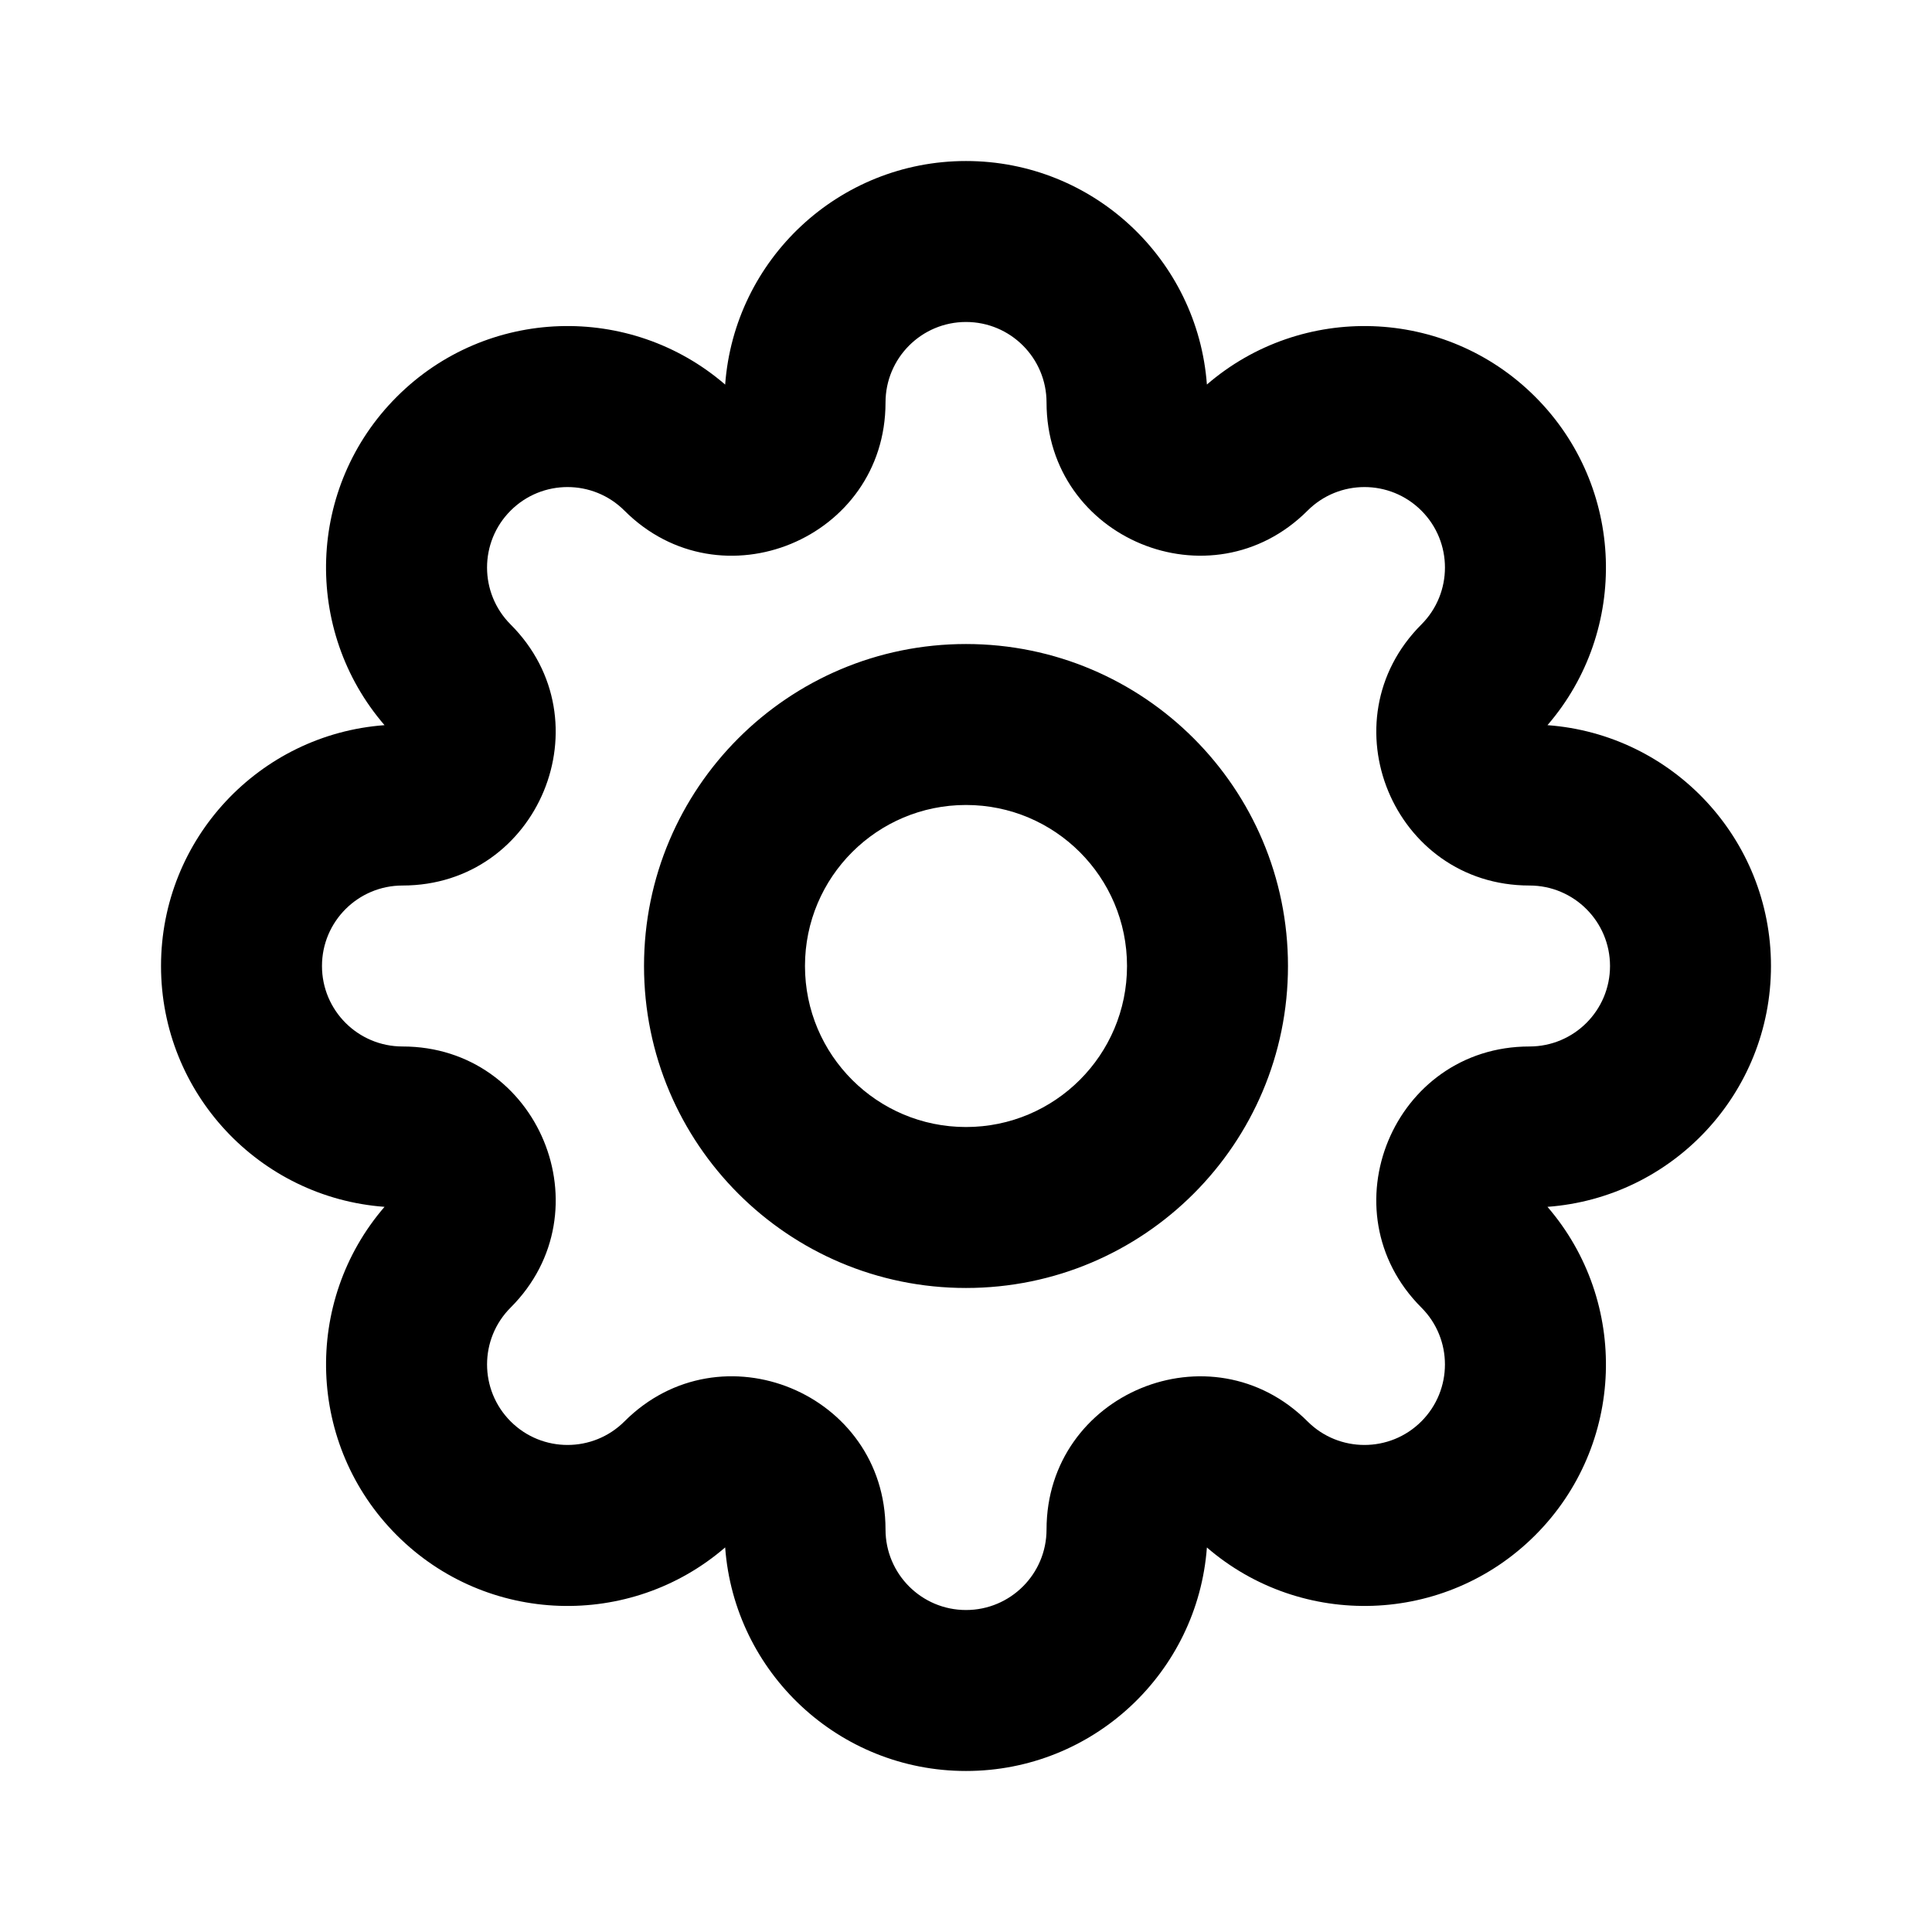 <svg width="32" height="32" viewBox="0 0 32 32" fill="none" xmlns="http://www.w3.org/2000/svg">
<path d="M16 5.333C15.264 5.333 14.667 5.93 14.667 6.667C14.667 8.924 11.938 10.053 10.343 8.458C9.822 7.937 8.978 7.937 8.457 8.458C7.937 8.978 7.937 9.822 8.457 10.343C10.053 11.939 8.923 14.667 6.667 14.667C5.93 14.667 5.333 15.264 5.333 16C5.333 16.736 5.93 17.333 6.667 17.333C8.923 17.333 10.053 20.061 8.458 21.657C7.937 22.177 7.937 23.022 8.458 23.543C8.978 24.063 9.822 24.063 10.343 23.543C11.938 21.947 14.667 23.076 14.667 25.333C14.667 26.07 15.264 26.667 16 26.667C16.737 26.667 17.334 26.07 17.334 25.333C17.334 23.078 20.061 21.947 21.657 23.543C22.177 24.063 23.022 24.063 23.542 23.543C24.063 23.022 24.063 22.177 23.542 21.657C21.947 20.061 23.077 17.333 25.333 17.333C26.07 17.333 26.667 16.736 26.667 16C26.667 15.264 26.07 14.667 25.333 14.667C23.077 14.667 21.947 11.939 23.543 10.343C24.063 9.822 24.063 8.978 23.543 8.458C23.022 7.937 22.178 7.937 21.657 8.458C20.061 10.053 17.334 8.922 17.334 6.667C17.334 5.93 16.737 5.333 16 5.333ZM12.011 6.37C12.163 4.299 13.891 2.667 16 2.667C18.11 2.667 19.837 4.299 19.99 6.369C21.561 5.013 23.937 5.081 25.428 6.572C26.919 8.063 26.987 10.44 25.631 12.011C27.701 12.163 29.333 13.891 29.333 16C29.333 18.109 27.701 19.837 25.631 19.989C26.987 21.561 26.919 23.937 25.428 25.428C23.937 26.919 21.561 26.987 19.99 25.631C19.837 27.701 18.11 29.333 16 29.333C13.891 29.333 12.163 27.701 12.011 25.63C10.44 26.987 8.063 26.92 6.572 25.428C5.081 23.937 5.013 21.561 6.369 19.989C4.299 19.837 2.667 18.109 2.667 16C2.667 13.891 4.299 12.163 6.369 12.011C5.013 10.44 5.08 8.063 6.572 6.572C8.063 5.08 10.44 5.013 12.011 6.37ZM16 13.333C14.527 13.333 13.333 14.527 13.333 16C13.333 17.473 14.527 18.667 16 18.667C17.473 18.667 18.667 17.473 18.667 16C18.667 14.527 17.473 13.333 16 13.333ZM10.667 16C10.667 13.055 13.054 10.667 16 10.667C18.945 10.667 21.333 13.055 21.333 16C21.333 18.945 18.945 21.333 16 21.333C13.054 21.333 10.667 18.945 10.667 16Z" fill="currentColor"/>
</svg>
